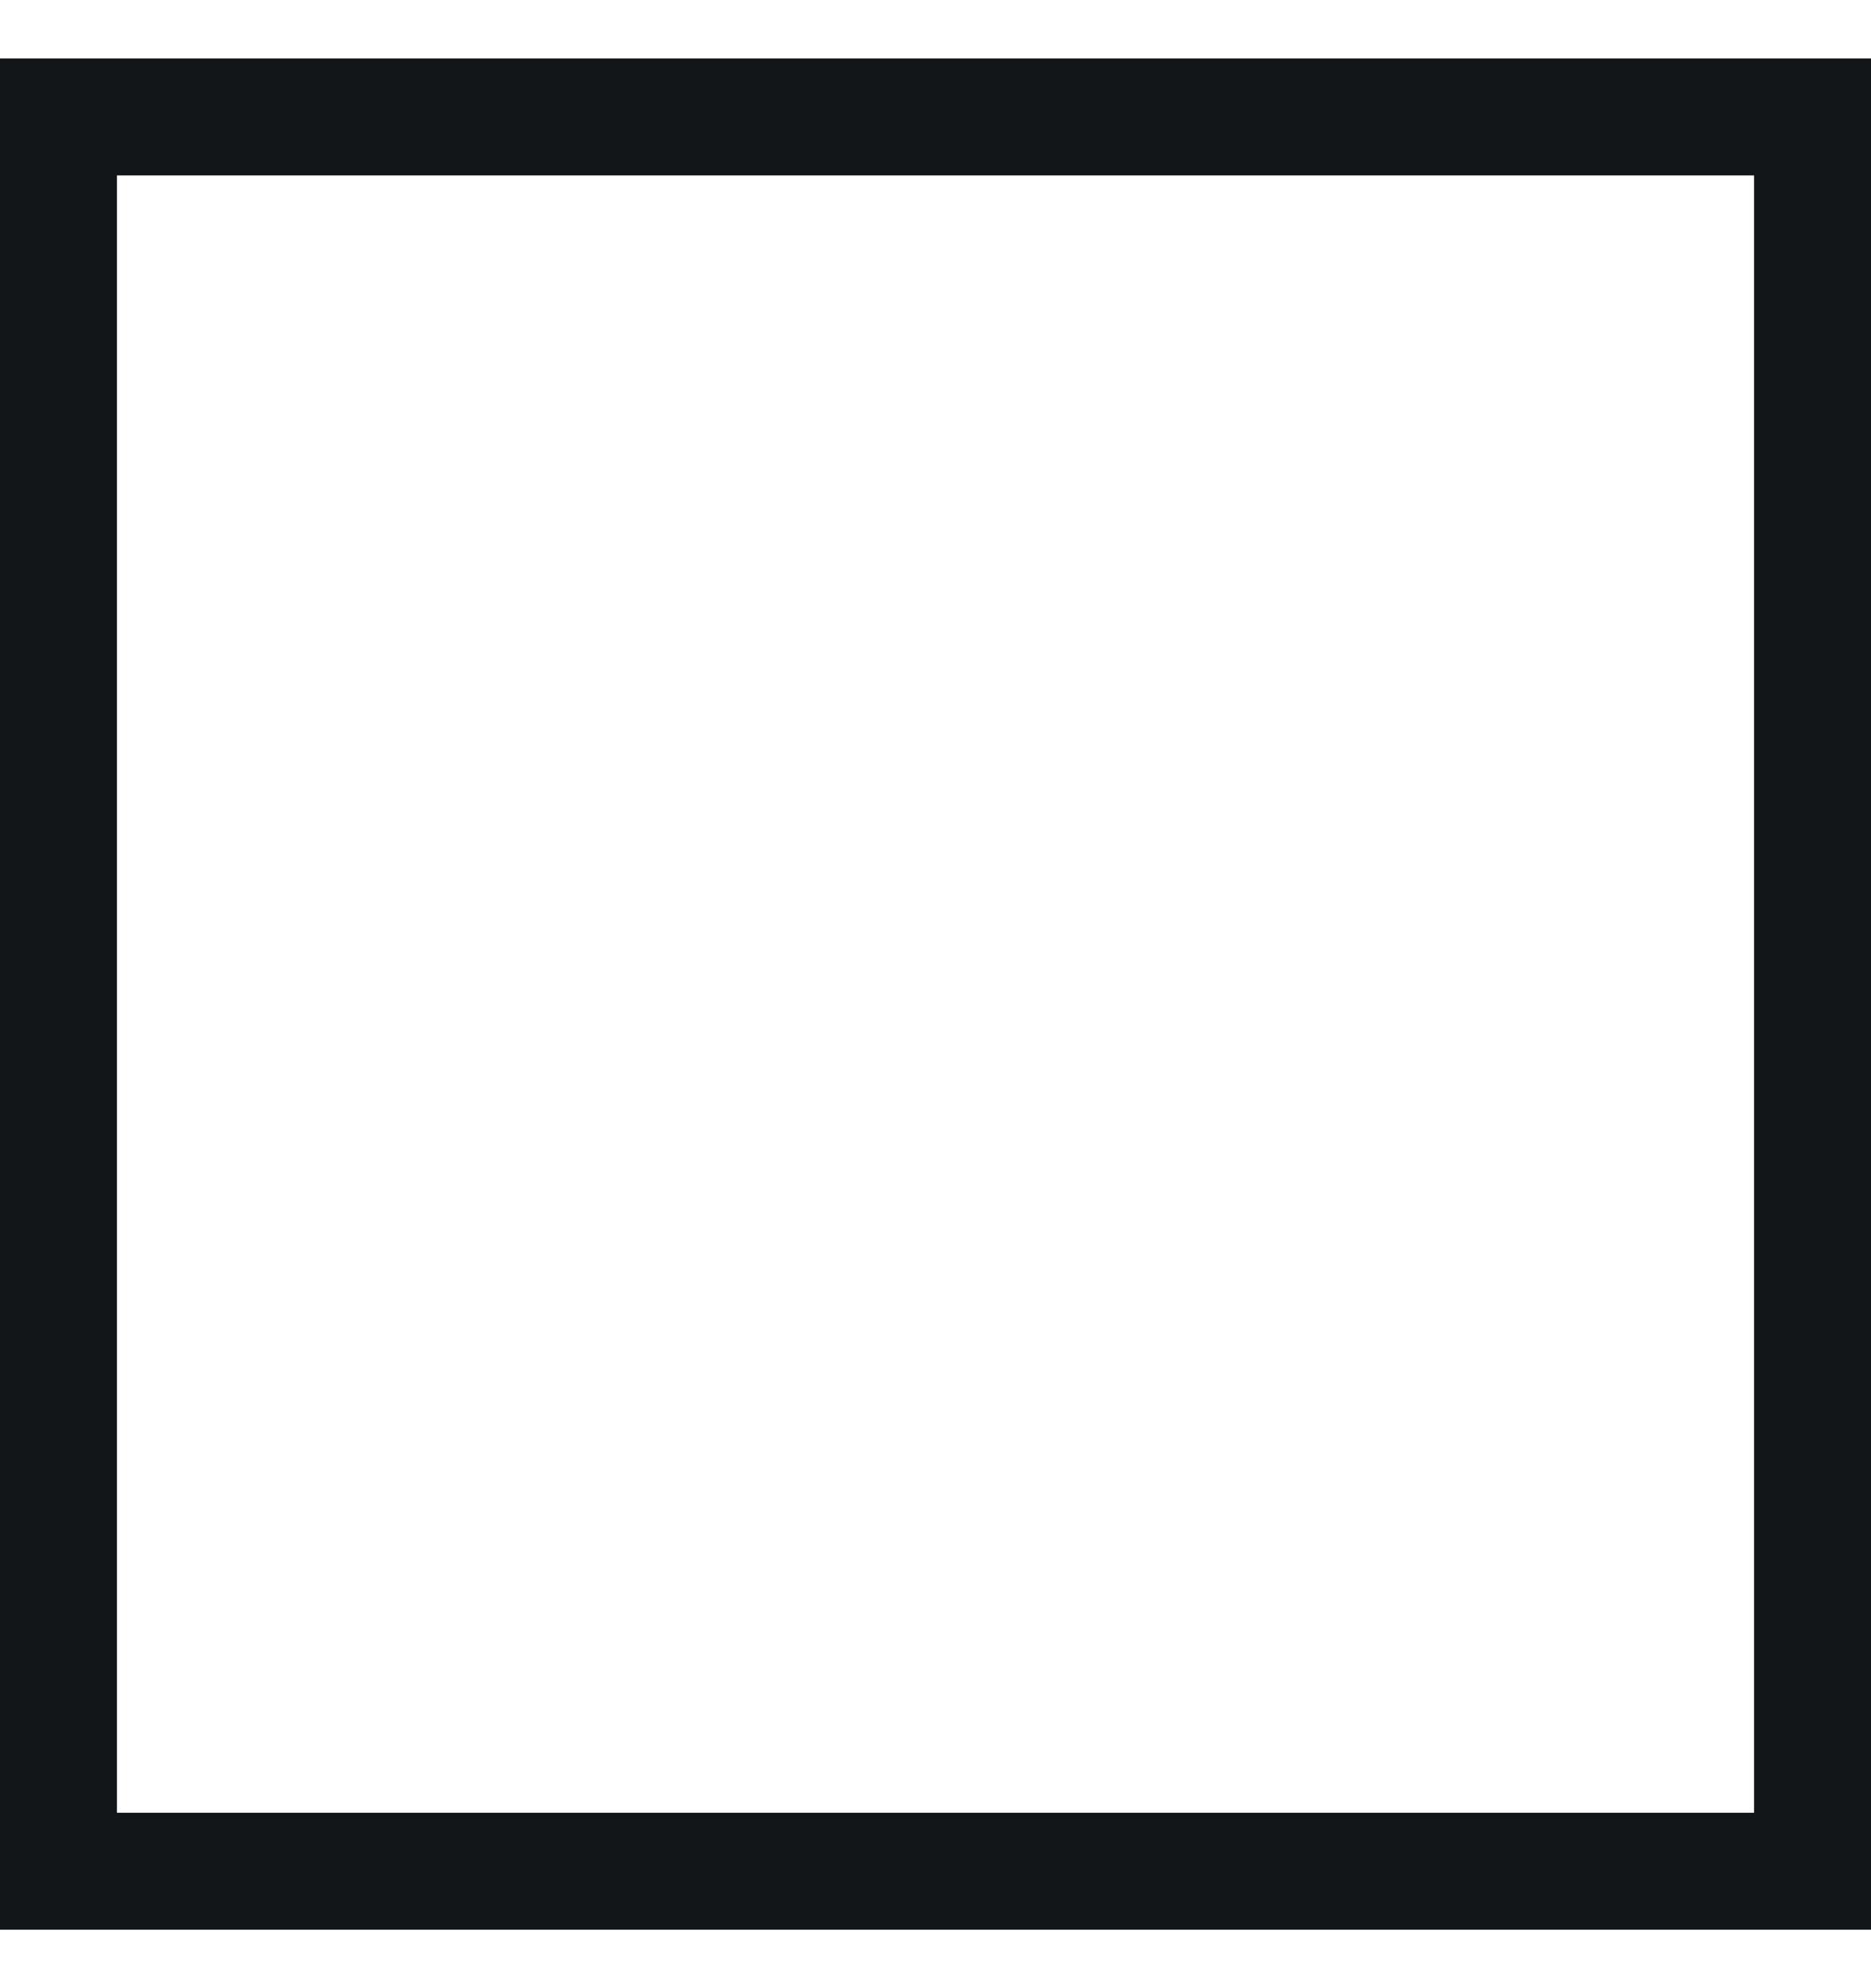 <?xml version="1.0" encoding="UTF-8" standalone="no"?><svg width='16' height='17' viewBox='0 0 16 17' fill='none' xmlns='http://www.w3.org/2000/svg'>
<rect x='0.5' y='1' width='15' height='15' stroke='#121619'/>
</svg>
